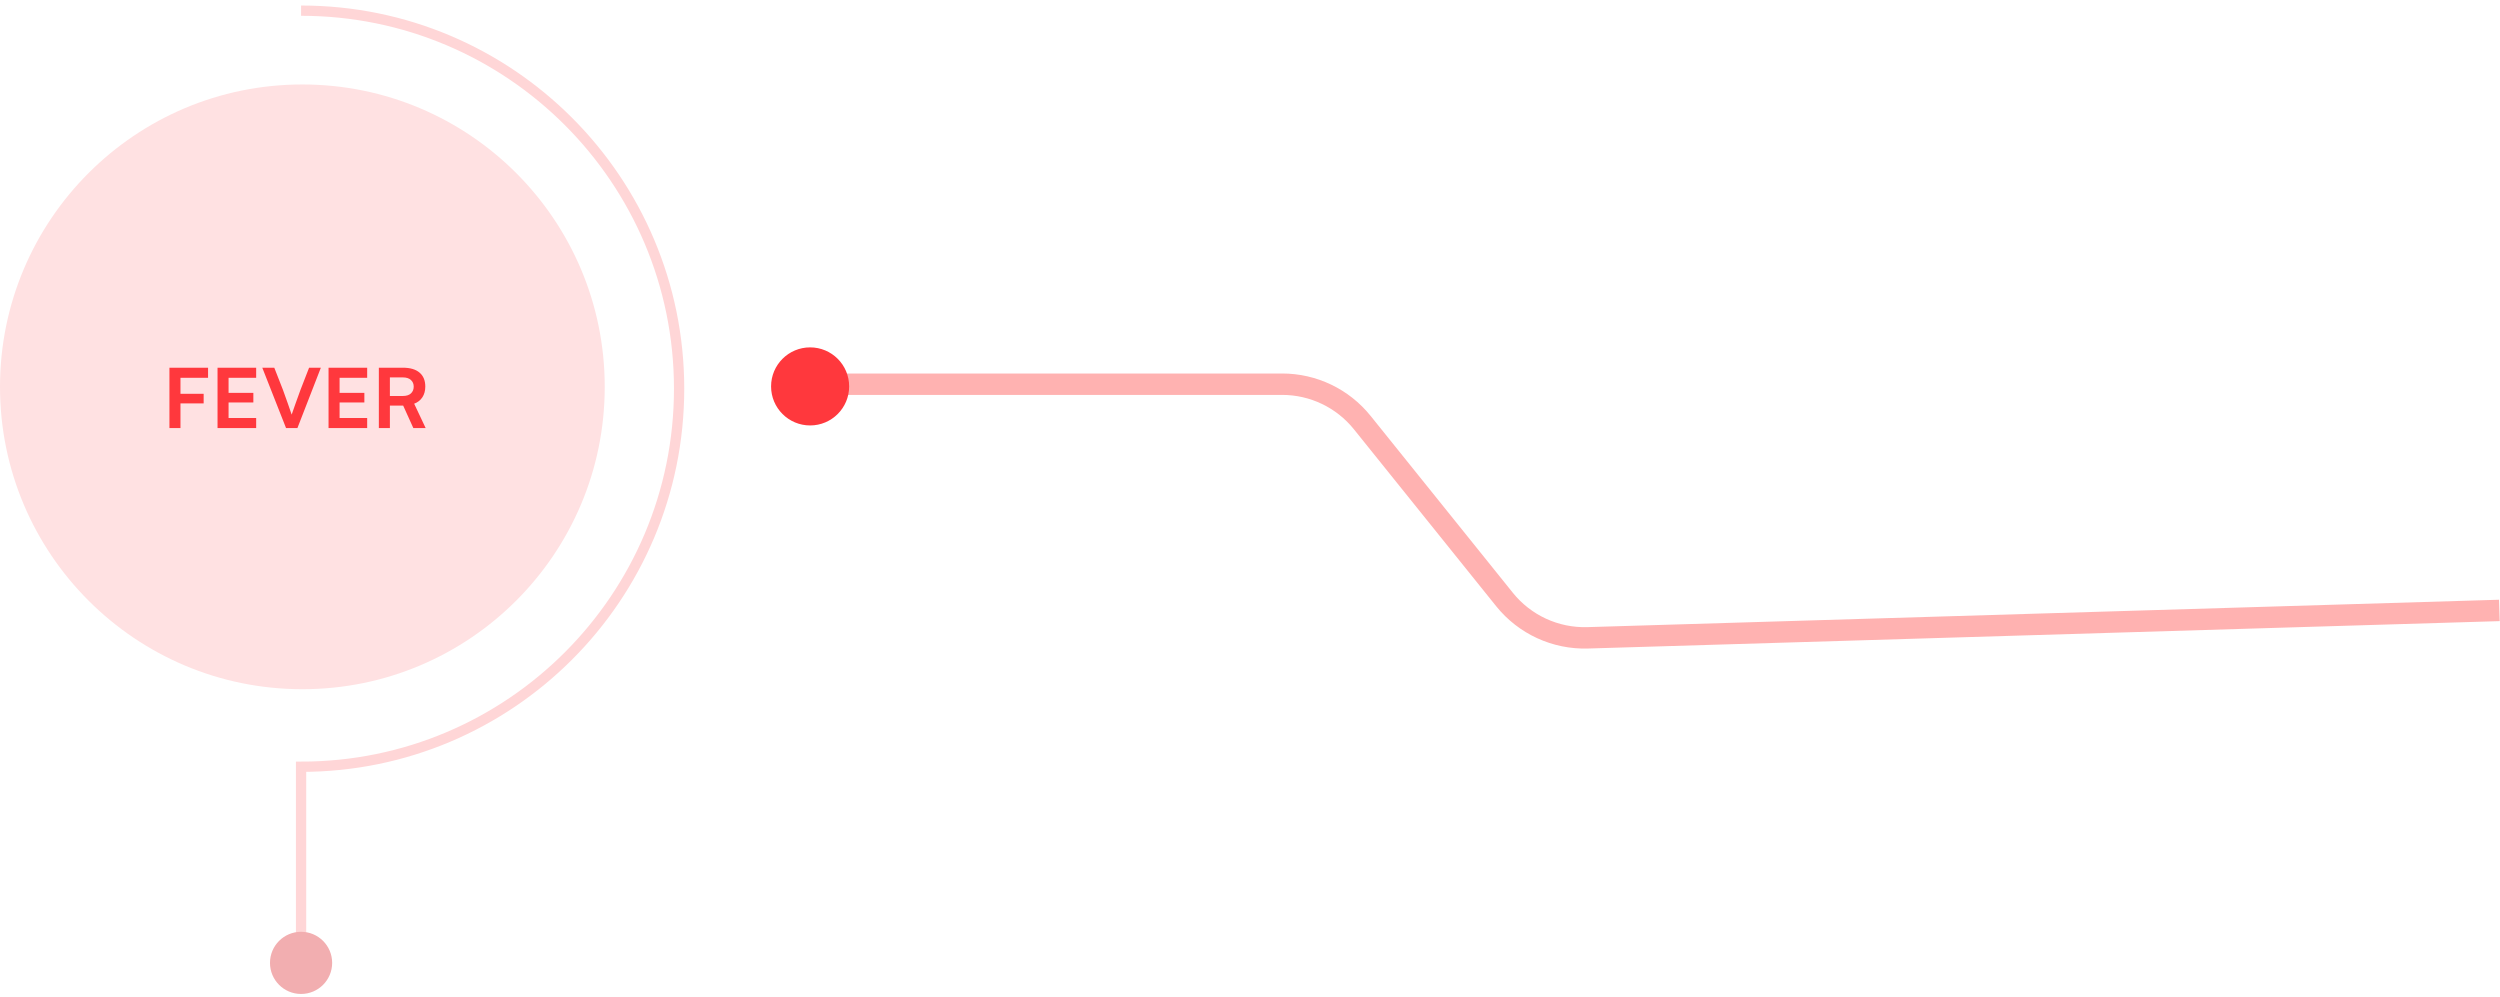 <svg width="584" height="233" viewBox="0 0 584 233" fill="none" xmlns="http://www.w3.org/2000/svg">
<path d="M186.27 89.75H299.515C306.784 89.75 313.662 93.045 318.218 98.71L351.458 140.048C356.173 145.91 363.363 149.223 370.883 148.997L583.85 142.596" stroke="#FFB2B1" stroke-width="5" stroke-linejoin="round"/>
<path d="M198.361 90.265C198.361 95.301 194.279 99.384 189.243 99.384C184.207 99.384 180.124 95.301 180.124 90.265C180.124 85.229 184.207 81.147 189.243 81.147C194.279 81.147 198.361 85.229 198.361 90.265Z" fill="#FF383D"/>
<path d="M0.001 90.366C0.001 51.356 31.625 19.732 70.635 19.732C109.645 19.732 141.266 51.356 141.266 90.366C141.266 129.376 109.645 161 70.635 161C31.625 161 0.001 129.376 0.001 90.366Z" fill="#FFE1E2"/>
<path d="M70.33 2.49C119.103 2.49 158.64 42.028 158.64 90.8C158.64 139.573 119.103 179.113 70.33 179.113V222.724" stroke="#FFD6D7" stroke-width="2.4" stroke-miterlimit="10"/>
<path d="M63.068 224.927C63.068 220.916 66.319 217.665 70.33 217.665C74.342 217.665 77.592 220.916 77.592 224.927C77.592 228.939 74.342 232.19 70.33 232.19C66.319 232.19 63.068 228.939 63.068 224.927Z" fill="#F2AEB0"/>
<path d="M42.158 88.248V91.997H47.572V94.231H42.158V100H39.58V85.895H48.603V88.248H42.158ZM53.394 88.248V91.772H59.184V94.017H53.394V97.647H59.84V100H50.816V85.895H59.84V88.248H53.394ZM64.072 85.895L66.113 91.116C66.421 91.94 66.79 92.971 67.219 94.21C67.656 95.442 67.961 96.323 68.133 96.853C68.326 96.323 68.638 95.435 69.067 94.189C69.504 92.942 69.876 91.911 70.184 91.095L72.204 85.895H74.954L69.475 100H66.822L61.268 85.895H64.072ZM79.326 88.248V91.772H85.116V94.017H79.326V97.647H85.771V100H76.748V85.895H85.771V88.248H79.326ZM88.5 85.895H94.096C95.815 85.895 97.119 86.279 98.007 87.045C98.902 87.804 99.349 88.889 99.349 90.3C99.349 91.281 99.12 92.119 98.662 92.814C98.211 93.501 97.573 93.999 96.75 94.307L99.435 100H96.556L94.182 94.747H91.078V100H88.5V85.895ZM94.096 92.502C94.934 92.502 95.568 92.301 95.998 91.9C96.427 91.492 96.642 90.966 96.642 90.321C96.642 89.677 96.424 89.158 95.987 88.764C95.557 88.363 94.927 88.162 94.096 88.162H91.078V92.502H94.096Z" fill="#FF383D"/>
</svg>
